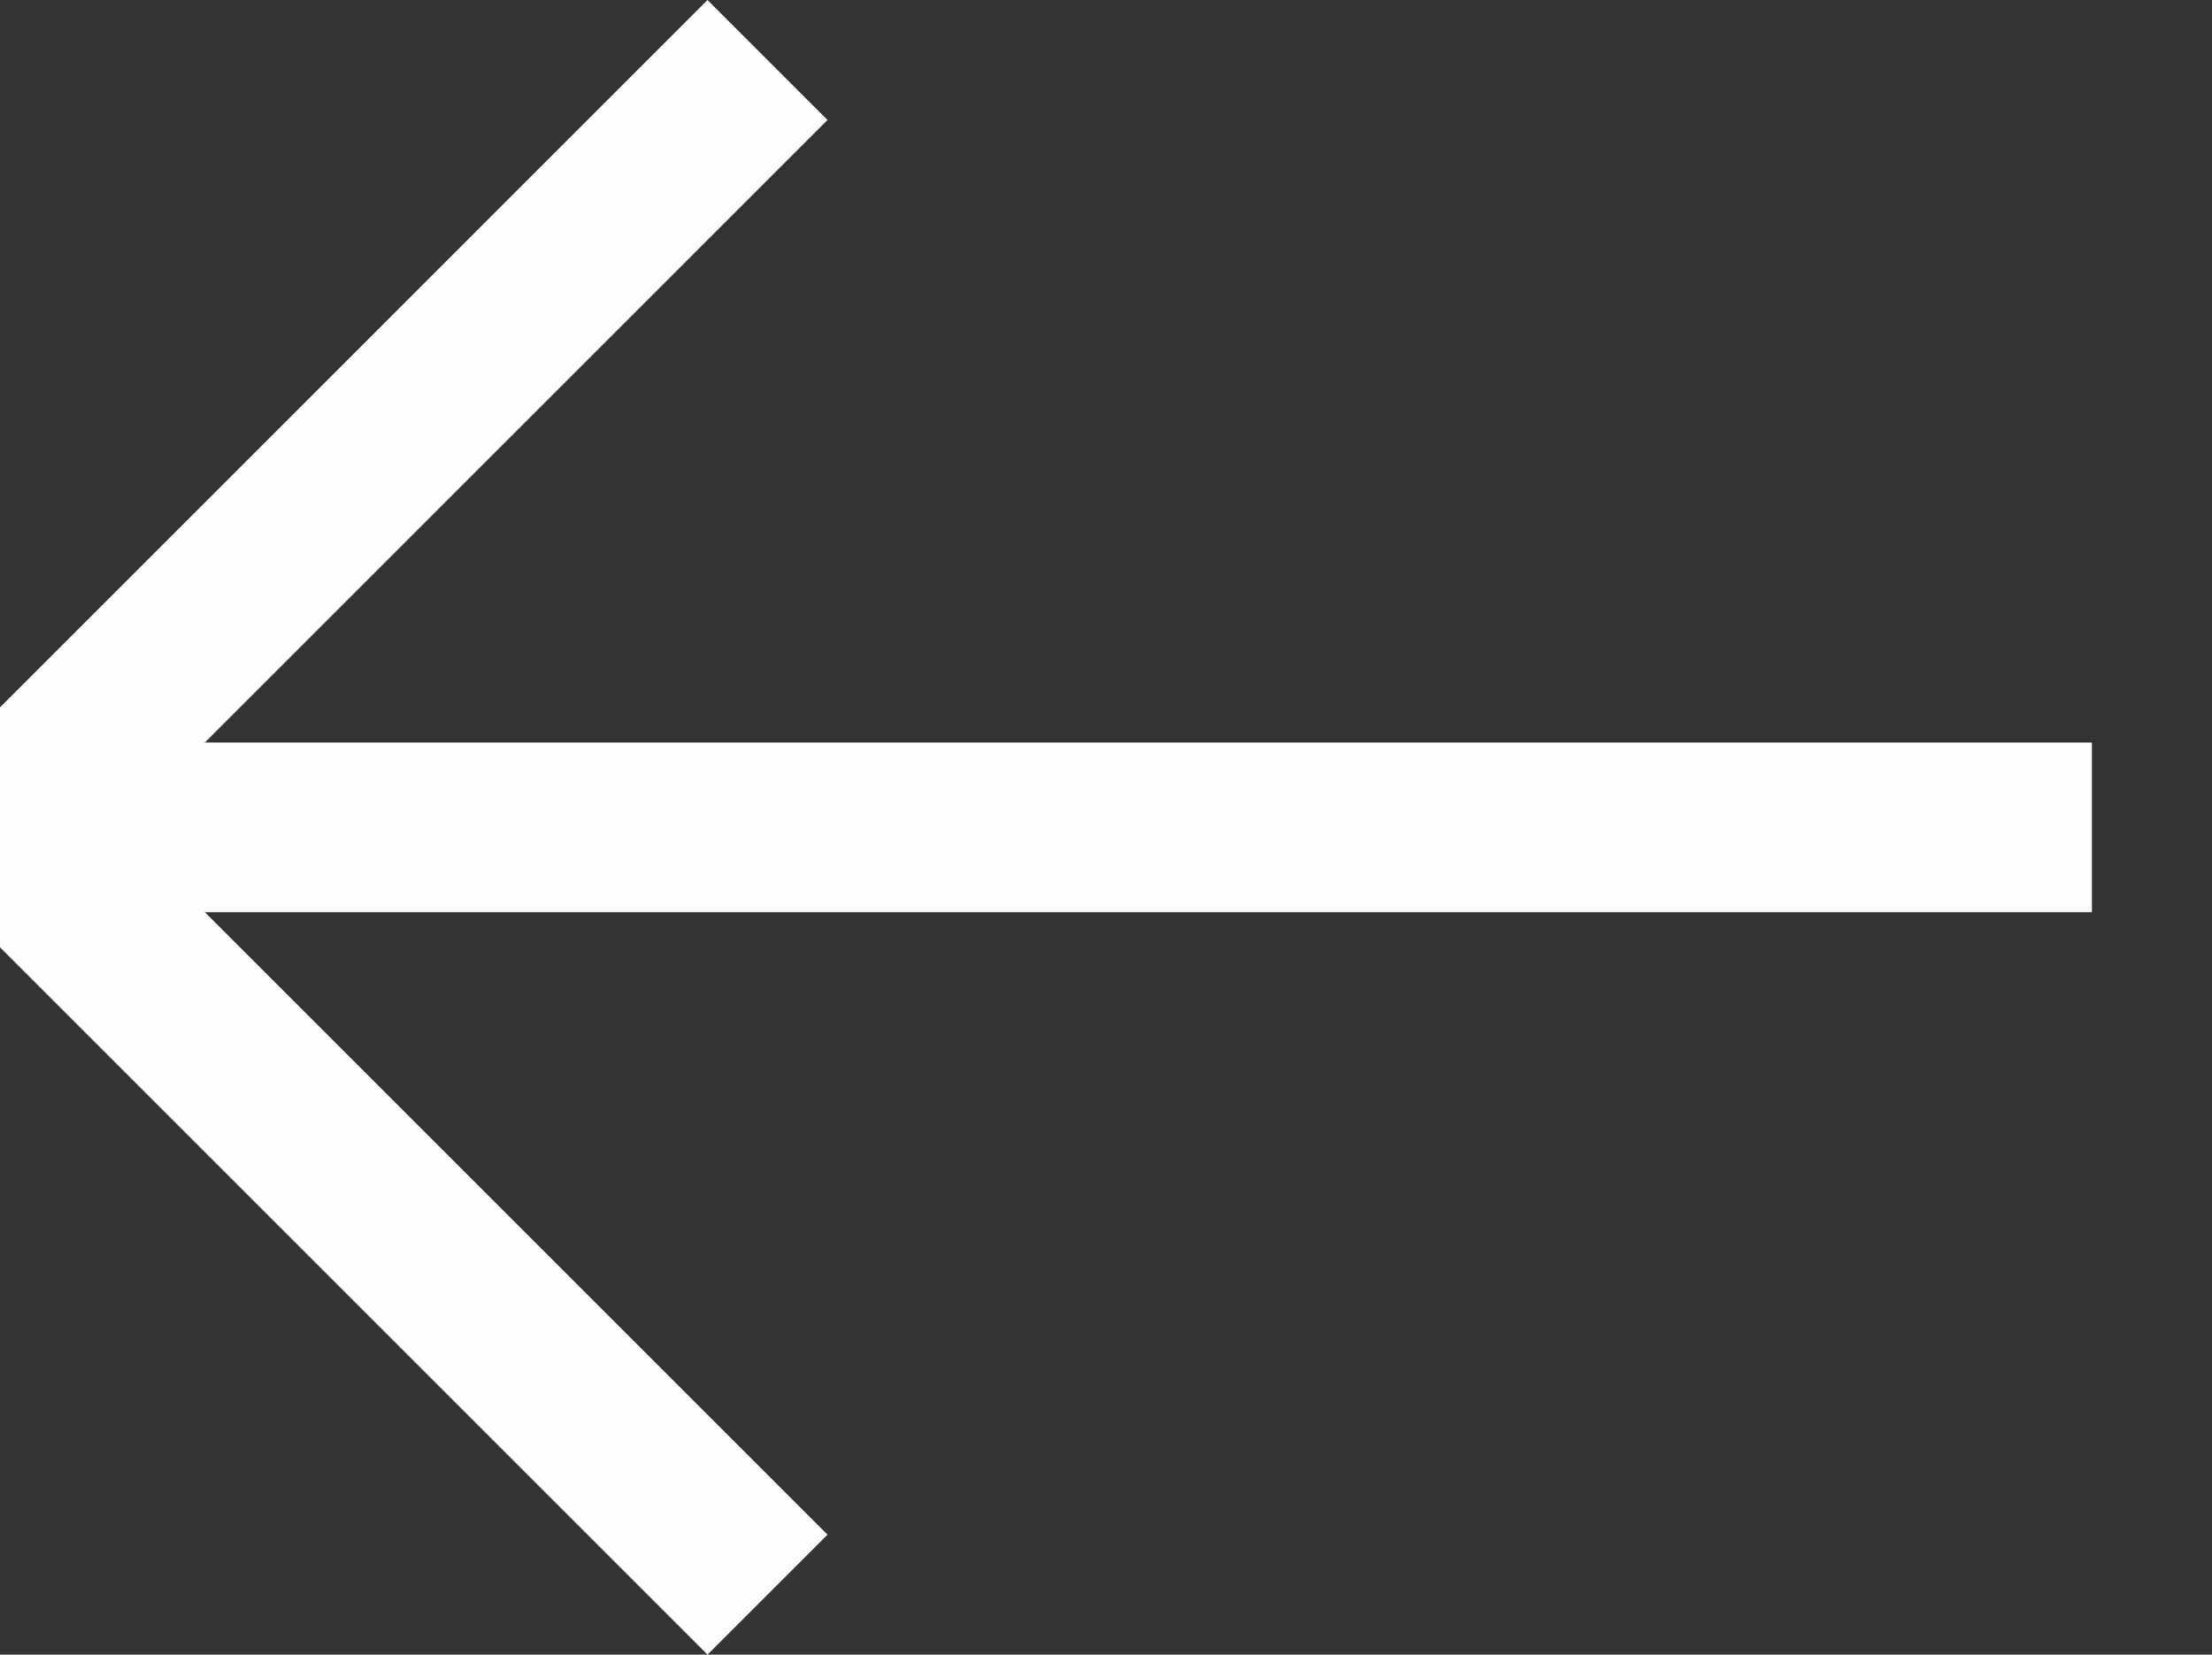 <?xml version="1.0" encoding="utf-8"?>
<!-- Generator: Adobe Illustrator 17.0.0, SVG Export Plug-In . SVG Version: 6.00 Build 0)  -->
<!DOCTYPE svg PUBLIC "-//W3C//DTD SVG 1.1//EN" "http://www.w3.org/Graphics/SVG/1.1/DTD/svg11.dtd">
<svg version="1.1" id="Layer_1" xmlns="http://www.w3.org/2000/svg" xmlns:xlink="http://www.w3.org/1999/xlink" x="0px" y="0px"
	 width="26.065px" height="19.503px" viewBox="0 0 26.065 19.503" enable-background="new 0 0 26.065 19.503" xml:space="preserve">
<rect x="0" y="0" width="26.065" height="19.503" fill="#333333" stroke="none"/>
<g>
	<g>
		<g>
			<polyline fill="none" stroke="#FDFEFF" stroke-width="2" stroke-miterlimit="10" points="9.044,0.707 0,9.752 9.044,18.796 			
				"/>
			<line fill="none" stroke="#FDFEFF" stroke-width="2" stroke-miterlimit="10" x1="24.65" y1="9.752" x2="0" y2="9.752"/>
		</g>
	</g>
</g>
</svg>
